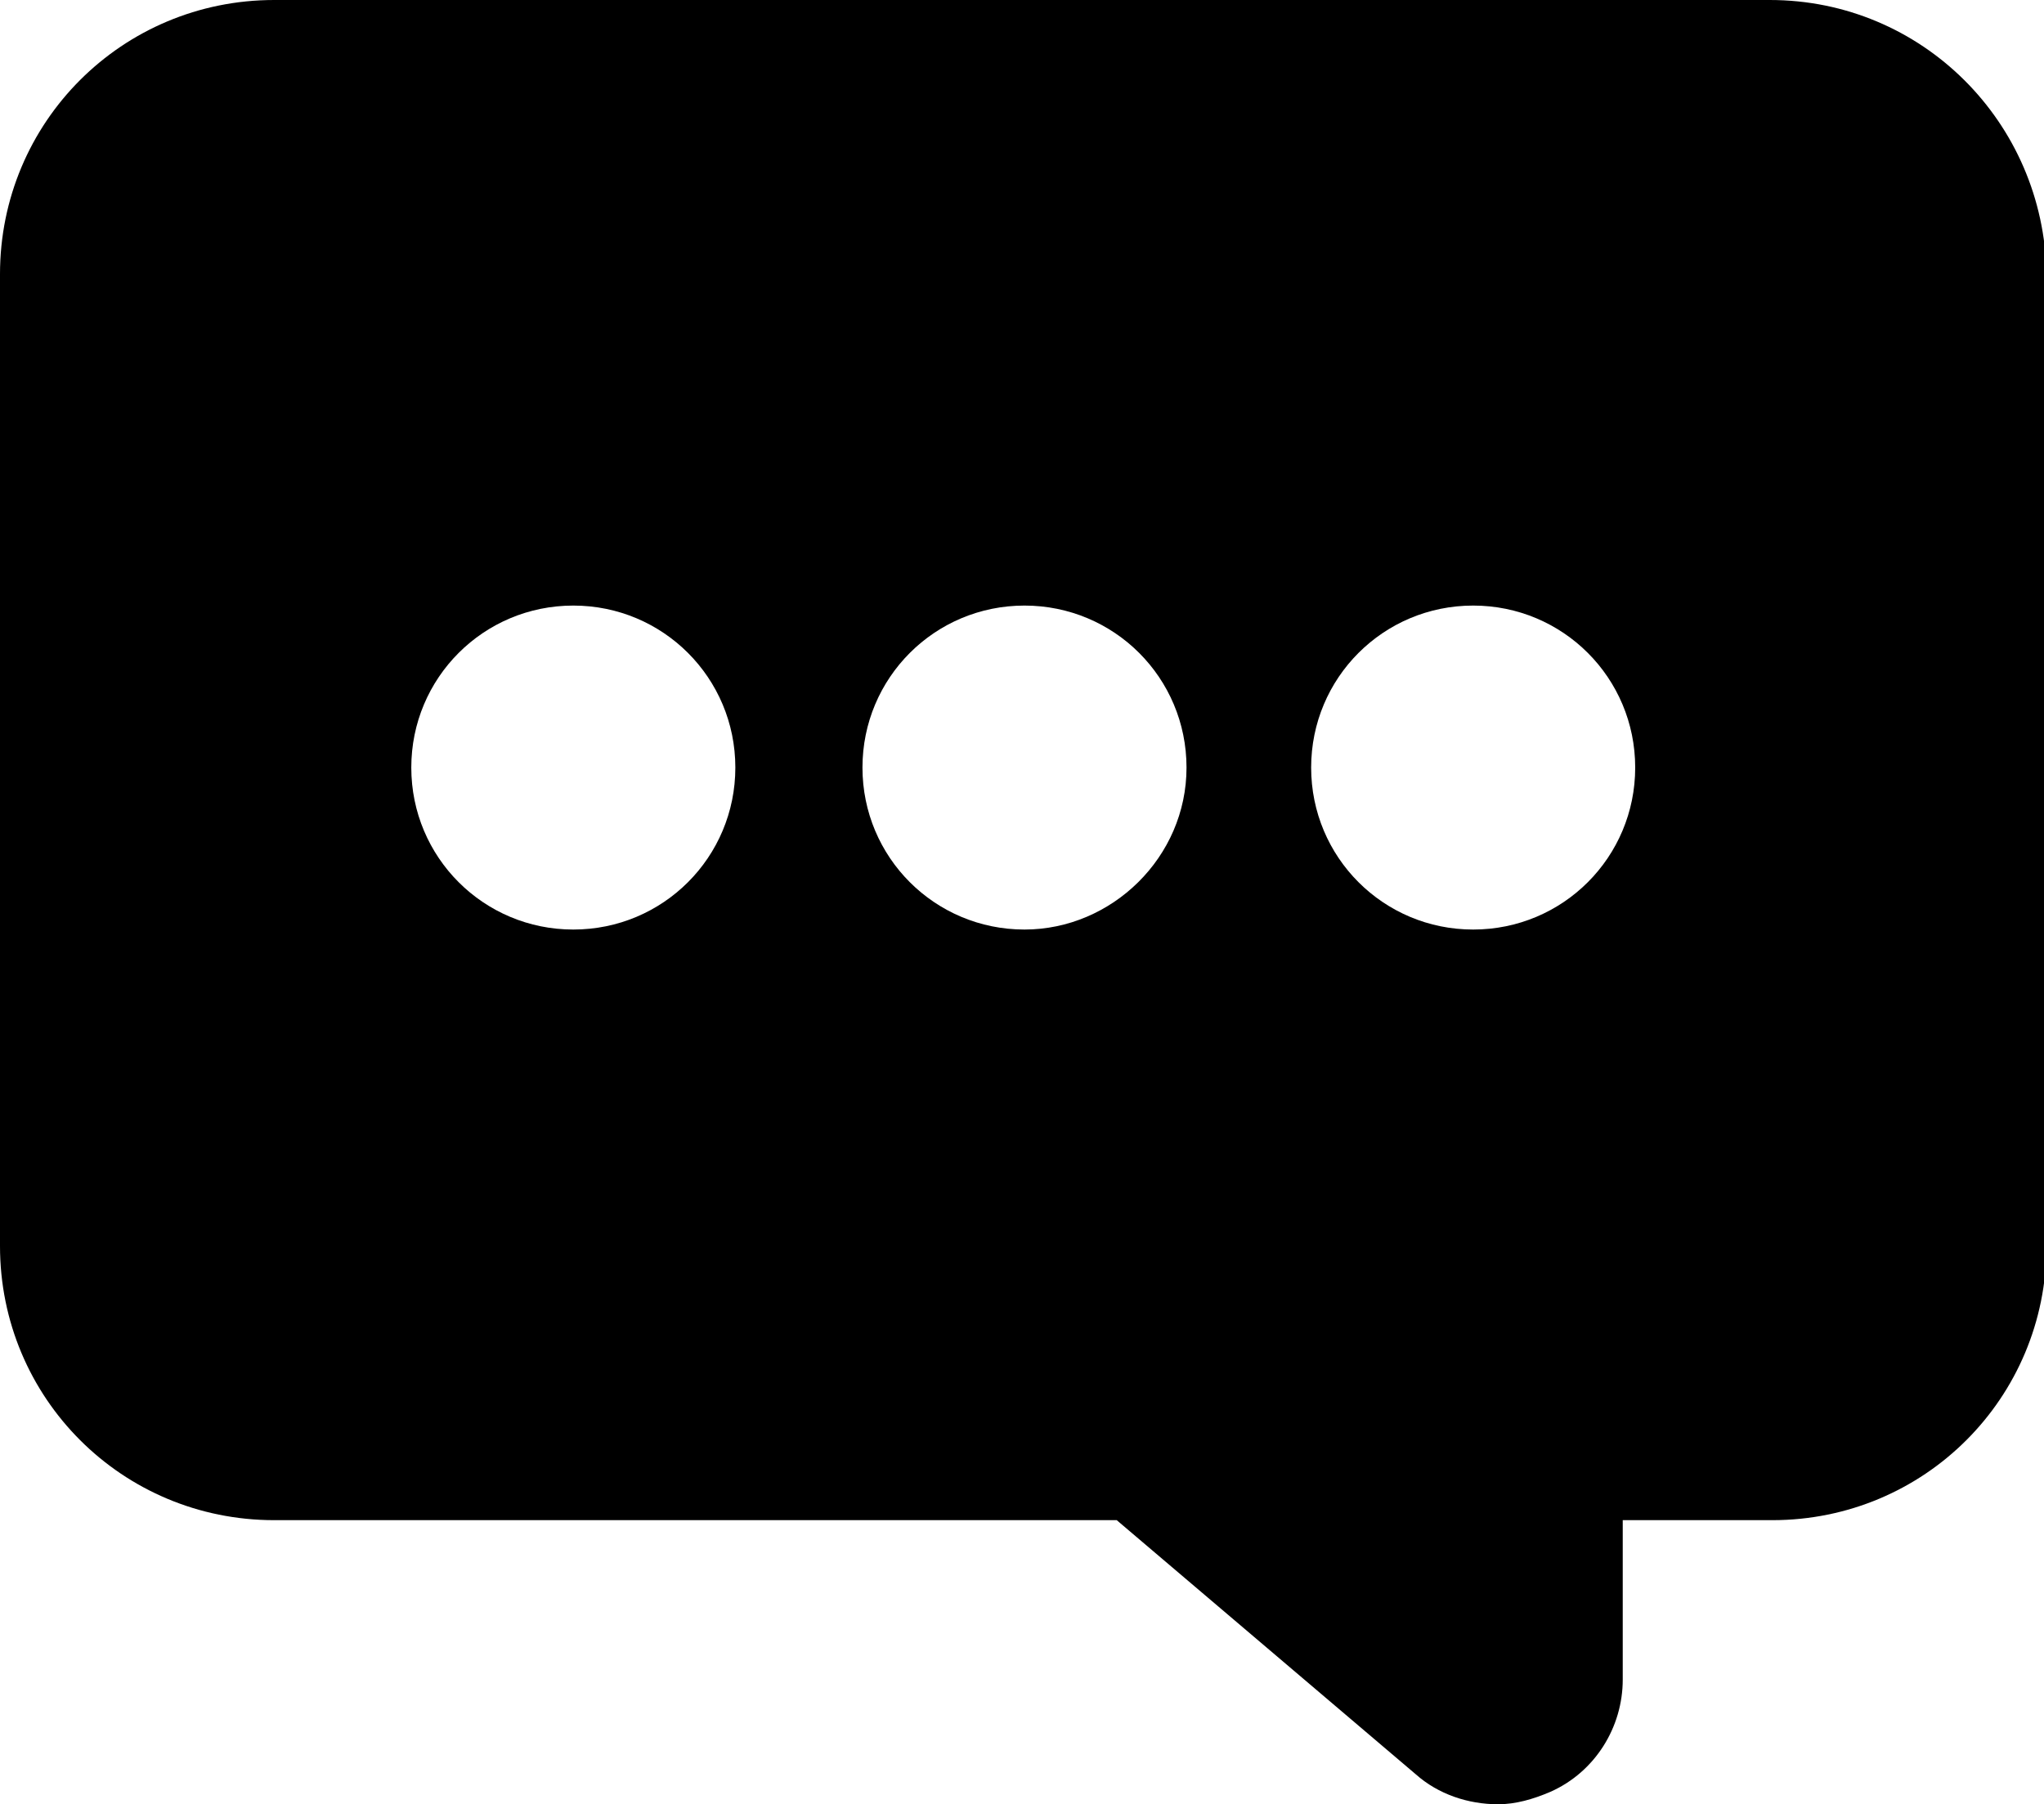 <?xml version="1.0" encoding="utf-8"?>
<!-- Generator: Adobe Illustrator 21.1.0, SVG Export Plug-In . SVG Version: 6.00 Build 0)  -->
<svg version="1.1" id="Layer_1" xmlns="http://www.w3.org/2000/svg" xmlns:xlink="http://www.w3.org/1999/xlink" x="0px" y="0px"
	 viewBox="0 0 82 72.4" style="enable-background:new 0 0 82 72.4;" xml:space="preserve">
<path d="M71,0H11C4.9,0,0,4.9,0,11l0,0v39c0,6.1,4.9,11,11,11h33.8l12,10.2c0.9,0.8,2.1,1.2,3.3,1.2c0.7,0,1.4-0.2,2.1-0.5
	c1.8-0.8,2.9-2.6,2.9-4.5V61h6c6.1,0,11-4.9,11-11V11C82,4.9,77.1,0,71,0L71,0z M23,37.3c-3.6,0-6.5-2.9-6.5-6.5s2.9-6.5,6.5-6.5
	s6.5,2.9,6.5,6.5S26.6,37.3,23,37.3L23,37.3L23,37.3z M41.1,37.3c-3.6,0-6.5-2.9-6.5-6.5s2.9-6.5,6.5-6.5s6.5,2.9,6.5,6.5
	S44.6,37.3,41.1,37.3C41,37.3,41,37.3,41.1,37.3L41.1,37.3z M59.1,37.3c-3.6,0-6.5-2.9-6.5-6.5s2.9-6.5,6.5-6.5s6.5,2.9,6.5,6.5
	S62.7,37.3,59.1,37.3L59.1,37.3L59.1,37.3z"/>
</svg>
